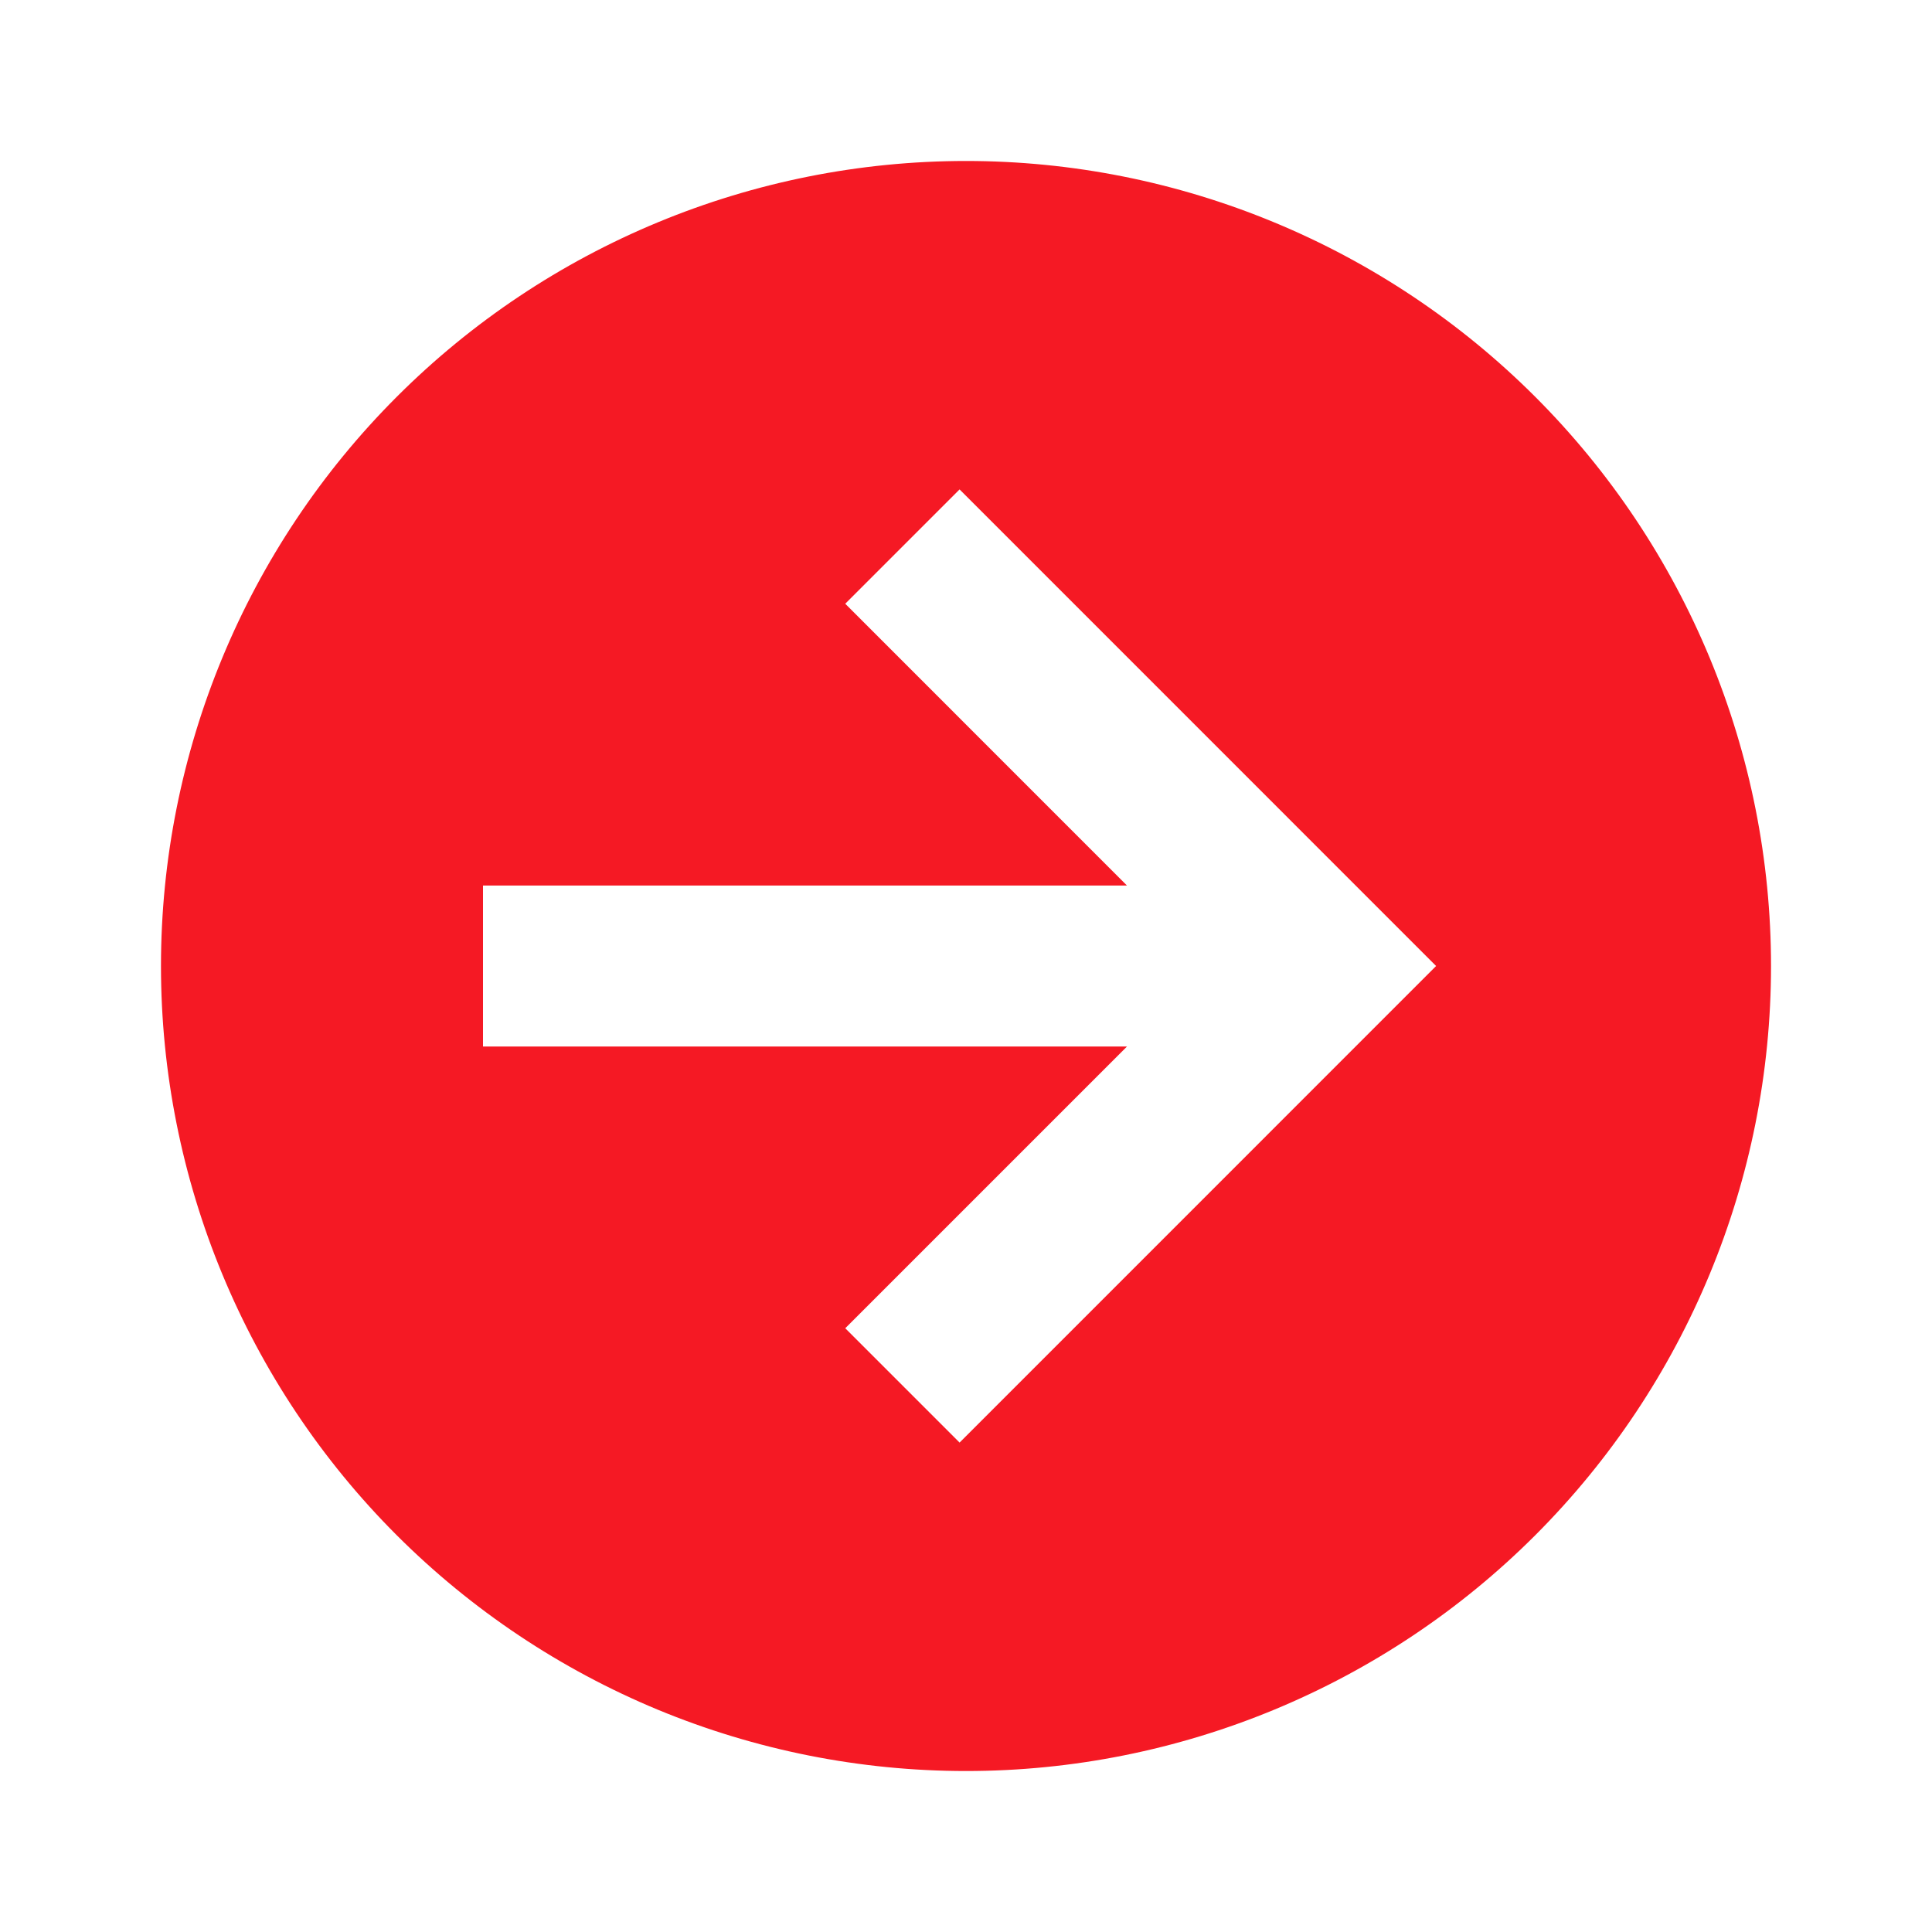 <svg width="28" height="28" viewBox="0 0 28 28" fill="none" xmlns="http://www.w3.org/2000/svg">
<path d="M25.667 14C25.667 17.094 24.437 20.062 22.25 22.25C20.062 24.438 17.094 25.667 14 25.667C12.468 25.667 10.951 25.365 9.535 24.779C8.12 24.192 6.834 23.333 5.75 22.25C3.562 20.062 2.333 17.094 2.333 14C2.333 10.906 3.562 7.939 5.75 5.751C7.938 3.563 10.906 2.333 14 2.333C15.532 2.333 17.049 2.635 18.465 3.222C19.88 3.808 21.166 4.667 22.25 5.751C23.333 6.834 24.192 8.12 24.779 9.536C25.365 10.951 25.667 12.468 25.667 14ZM7 15.167H16.333L12.25 19.25L13.907 20.907L20.813 14L13.907 7.093L12.25 8.75L16.333 12.834H7V15.167Z" fill="#F51924"/>
</svg>
